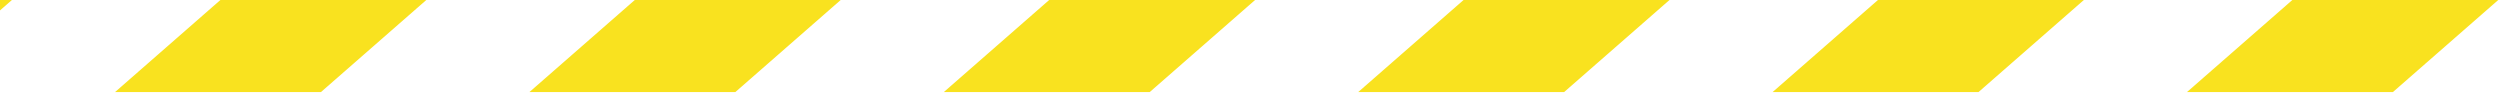 <svg width="418" height="16" viewBox="0 0 418 16" fill="none" xmlns="http://www.w3.org/2000/svg">
<path fill-rule="evenodd" clip-rule="evenodd" d="M400.088 15.397H365.659L383.278 0H417.706L400.088 15.397ZM330.802 15.397H296.374L313.992 0H348.42L330.802 15.397ZM261.516 15.397H227.088L244.706 0H279.135L261.516 15.397ZM192.231 15.397H157.802L175.421 0H209.849L192.231 15.397ZM122.945 15.397H88.516L106.135 0H140.563L122.945 15.397ZM53.659 15.397H19.231L36.849 0H71.278L53.659 15.397ZM-15.627 15.397H-50.055L-32.437 0H1.992L-15.627 15.397Z" fill="#F9E21F"/>
</svg>
